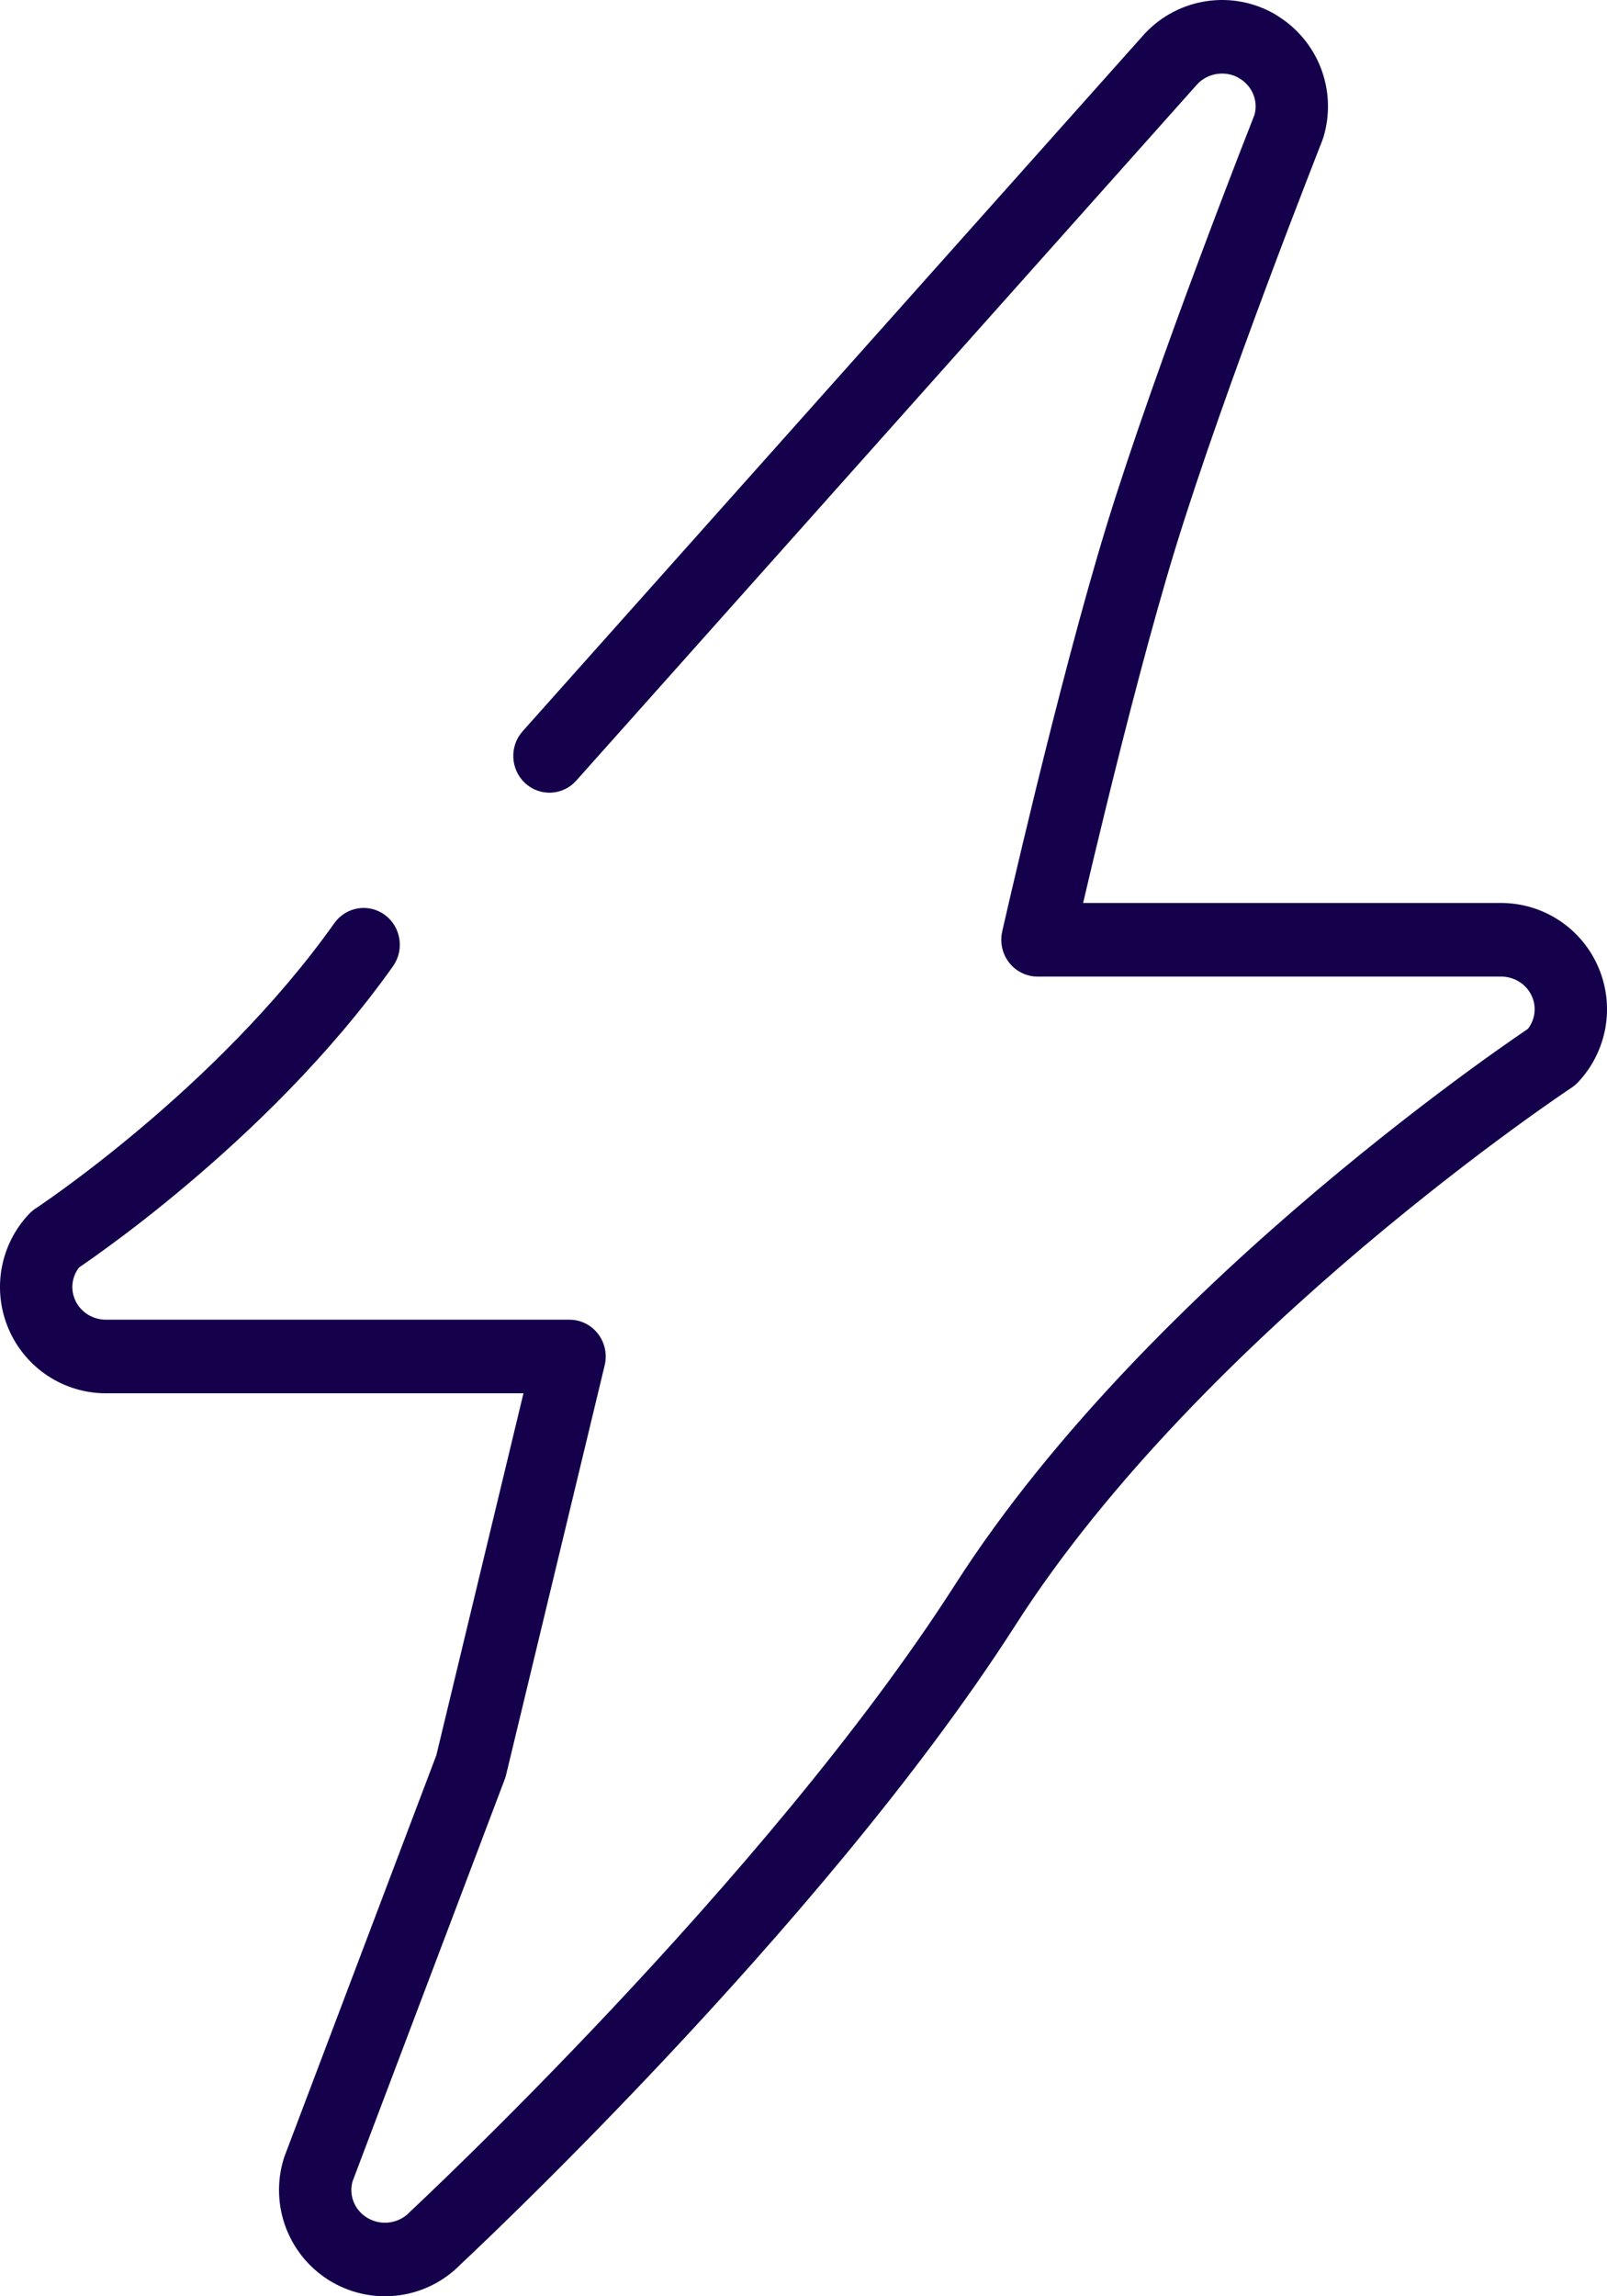 <svg width="42" height="60" viewBox="0 0 42 60" fill="none" xmlns="http://www.w3.org/2000/svg">
<path fill-rule="evenodd" clip-rule="evenodd" d="M32.341 2.017C32.178 1.935 31.993 1.905 31.809 1.932C31.613 1.96 31.434 2.053 31.301 2.19L15.061 20.397C14.71 20.791 14.112 20.82 13.725 20.464C13.339 20.107 13.309 19.499 13.66 19.106L29.911 0.887C29.917 0.88 29.923 0.873 29.93 0.867C30.359 0.412 30.928 0.118 31.541 0.029C32.155 -0.061 32.781 0.059 33.32 0.37C33.348 0.386 33.374 0.403 33.399 0.421C33.902 0.734 34.295 1.203 34.515 1.761C34.746 2.35 34.77 2.999 34.583 3.604C34.576 3.627 34.568 3.65 34.558 3.673L34.558 3.674L34.53 3.746L34.447 3.957C34.375 4.141 34.27 4.409 34.141 4.745C33.881 5.416 33.521 6.355 33.121 7.426C32.319 9.574 31.361 12.235 30.717 14.335C30.104 16.333 29.435 18.937 28.916 21.054C28.671 22.052 28.461 22.938 28.308 23.594H39.23C39.23 23.594 39.231 23.594 39.23 23.594C39.767 23.594 40.293 23.75 40.744 24.045C41.196 24.341 41.553 24.763 41.77 25.263C41.987 25.763 42.053 26.317 41.958 26.855C41.862 27.393 41.612 27.889 41.239 28.282C41.189 28.334 41.134 28.381 41.073 28.421L41.072 28.422L41.068 28.424L41.049 28.437C41.039 28.444 41.027 28.452 41.012 28.462C41 28.47 40.986 28.48 40.97 28.49C40.9 28.537 40.796 28.609 40.66 28.702C40.389 28.89 39.995 29.168 39.504 29.527C38.523 30.245 37.162 31.285 35.645 32.566C32.6 35.14 28.983 38.647 26.545 42.456C23.982 46.461 20.343 50.645 17.368 53.81C15.876 55.397 14.543 56.737 13.582 57.68C13.102 58.152 12.714 58.525 12.446 58.78C12.312 58.908 12.208 59.007 12.137 59.073L12.056 59.15L12.047 59.157C11.62 59.599 11.06 59.884 10.457 59.971C9.842 60.06 9.215 59.94 8.676 59.628C8.136 59.315 7.715 58.827 7.484 58.24C7.254 57.652 7.23 57.003 7.417 56.4C7.423 56.381 7.429 56.362 7.436 56.344L11.405 45.86L13.681 36.406H2.77C2.769 36.406 2.77 36.406 2.77 36.406C2.233 36.406 1.707 36.25 1.256 35.955C0.804 35.659 0.447 35.237 0.23 34.737C0.013 34.237 -0.053 33.683 0.042 33.145C0.138 32.607 0.388 32.111 0.761 31.718C0.812 31.665 0.868 31.617 0.929 31.577C0.929 31.577 0.929 31.577 0.929 31.577L0.931 31.576L0.939 31.571L0.976 31.546C1.009 31.523 1.06 31.489 1.127 31.443C1.26 31.352 1.455 31.214 1.701 31.034C2.193 30.675 2.884 30.148 3.673 29.483C5.257 28.149 7.206 26.283 8.737 24.123C9.042 23.692 9.633 23.595 10.057 23.905C10.48 24.215 10.576 24.816 10.271 25.247C8.61 27.59 6.528 29.574 4.879 30.963C4.052 31.661 3.325 32.215 2.804 32.595C2.544 32.786 2.334 32.933 2.188 33.034C2.141 33.066 2.1 33.094 2.067 33.117C1.982 33.226 1.927 33.352 1.903 33.485C1.875 33.645 1.894 33.81 1.96 33.961C2.025 34.112 2.135 34.244 2.279 34.338C2.423 34.432 2.593 34.483 2.769 34.483H14.885C15.176 34.483 15.45 34.619 15.629 34.851C15.808 35.083 15.873 35.386 15.804 35.673L13.227 46.377C13.218 46.416 13.206 46.455 13.191 46.493L9.213 57.001C9.165 57.175 9.174 57.359 9.24 57.528C9.31 57.705 9.439 57.858 9.612 57.958C9.785 58.058 9.989 58.098 10.19 58.069C10.391 58.039 10.573 57.944 10.707 57.802C10.721 57.787 10.736 57.772 10.751 57.758L10.757 57.753L10.776 57.735L10.853 57.663C10.921 57.598 11.022 57.503 11.153 57.378C11.415 57.128 11.796 56.762 12.269 56.297C13.216 55.368 14.53 54.047 16.001 52.482C18.951 49.344 22.494 45.261 24.96 41.408C27.551 37.36 31.336 33.709 34.437 31.088C35.993 29.773 37.391 28.706 38.4 27.967C38.904 27.598 39.313 27.31 39.596 27.114C39.737 27.016 39.848 26.941 39.924 26.889C39.927 26.887 39.93 26.885 39.934 26.883C40.018 26.774 40.073 26.647 40.097 26.515C40.125 26.355 40.106 26.189 40.04 26.039C39.975 25.888 39.865 25.756 39.721 25.662C39.577 25.568 39.407 25.517 39.231 25.517H27.115C26.827 25.517 26.555 25.383 26.375 25.154C26.196 24.925 26.129 24.626 26.193 24.34L27.115 24.555C26.193 24.34 26.193 24.34 26.193 24.34L26.21 24.265L26.259 24.052C26.302 23.866 26.364 23.597 26.442 23.262C26.599 22.59 26.821 21.653 27.081 20.589C27.602 18.465 28.282 15.816 28.912 13.763C29.574 11.604 30.549 8.898 31.354 6.744C31.757 5.664 32.12 4.718 32.381 4.041C32.512 3.703 32.617 3.432 32.691 3.246L32.775 3.031L32.788 2.997C32.835 2.825 32.825 2.642 32.759 2.475C32.69 2.298 32.56 2.145 32.387 2.045C32.371 2.036 32.356 2.027 32.341 2.017Z" fill="#14004B"/>
</svg>
